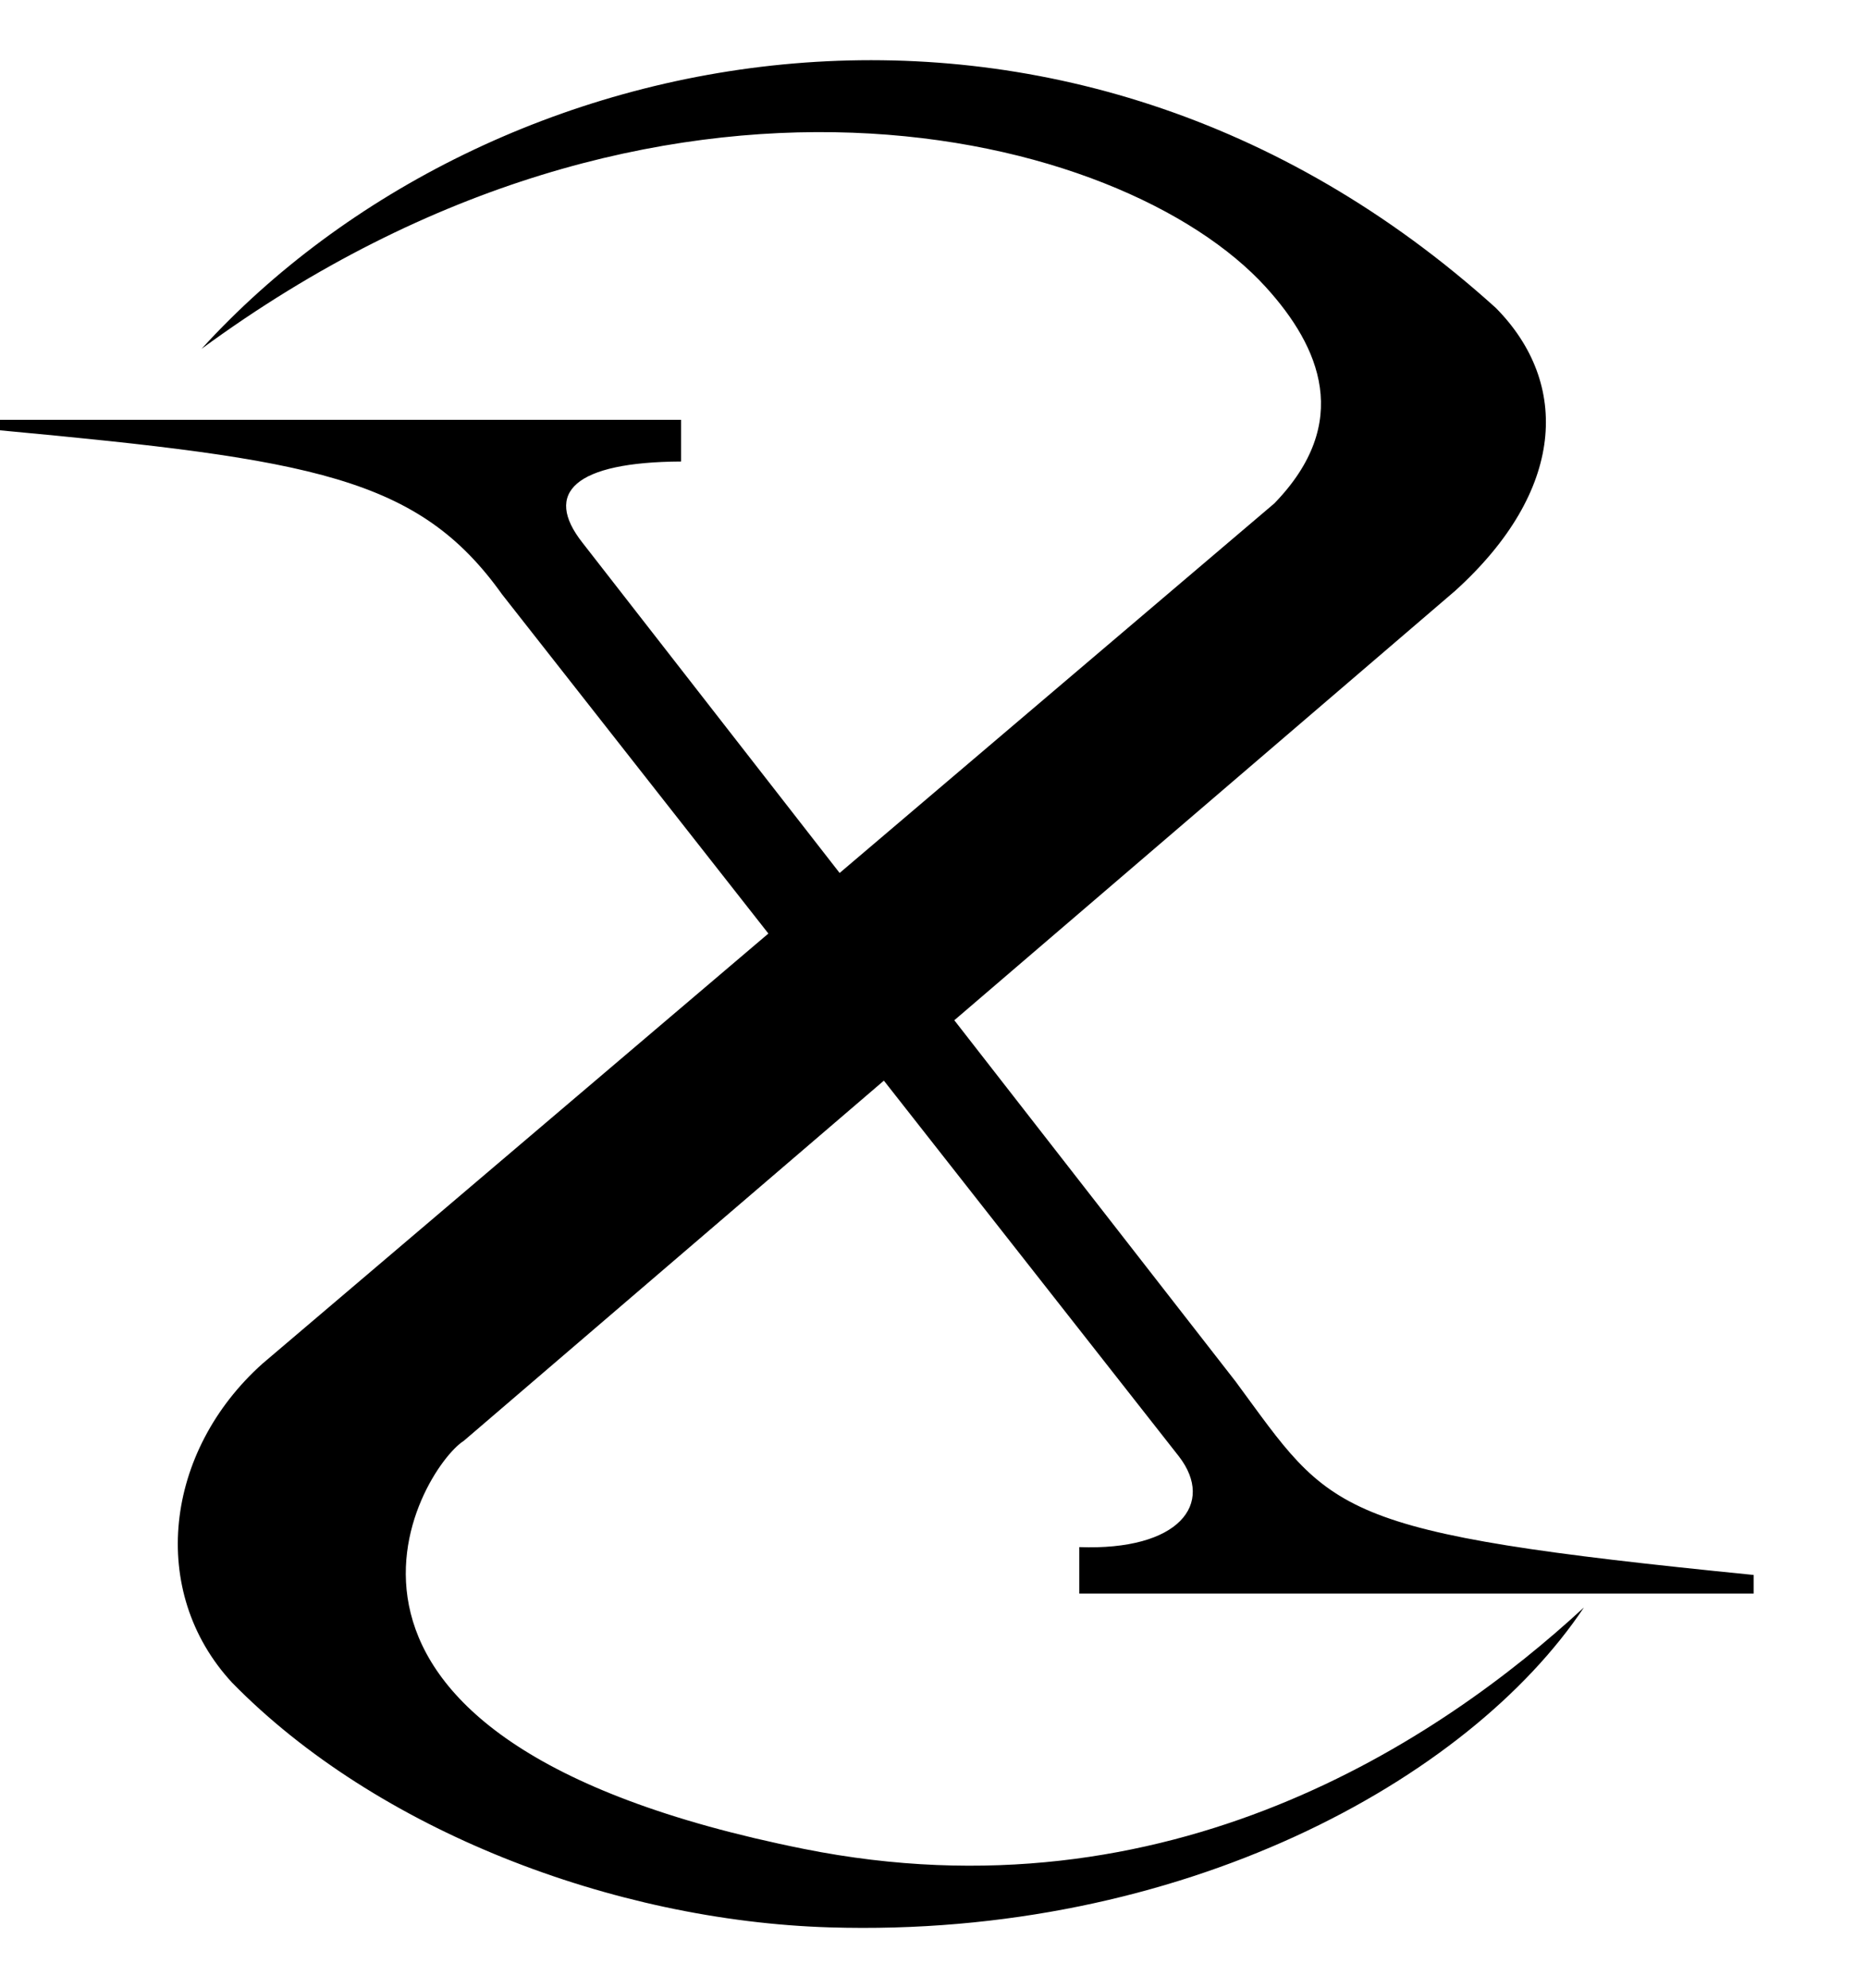 <svg xmlns="http://www.w3.org/2000/svg" width="481" height="512" viewBox="0 0 512 512"><path d="M295.978 407.611v12.726h184.947v-5.09c-116.659-11.63-115.323-16.784-142.073-53.028l-77.145-99.035L399.04 145.478c30.264-27.387 31.634-56.86 11.192-77.546C291.44-39.39 133.956-7.24 55.282 79.124c125.911-92.335 252.736-60.03 291.908-16.86 14.859 16.375 23.748 37.107 2.285 59.23L230.257 222.811l-70.515-90.524c-10.837-13.737-2.132-22.118 27.028-22.27v-11.43H0v2.877c85.854 8.005 114.748 12.794 137.698 44.99l73.019 92.961L72.004 357.3c-26.913 24.05-31.45 62.512-8.362 87.464 39.606 40.474 104.516 65.262 163.779 67.09 96.454 2.977 175.216-40.206 206.95-87.702-39.328 36.304-113.676 86.269-213.91 66.198-151.595-30.355-104.86-104.59-93.298-111.85l115.227-98.76 80.948 103.056c9.945 12.94-.002 25.84-27.36 24.815z"/></svg>